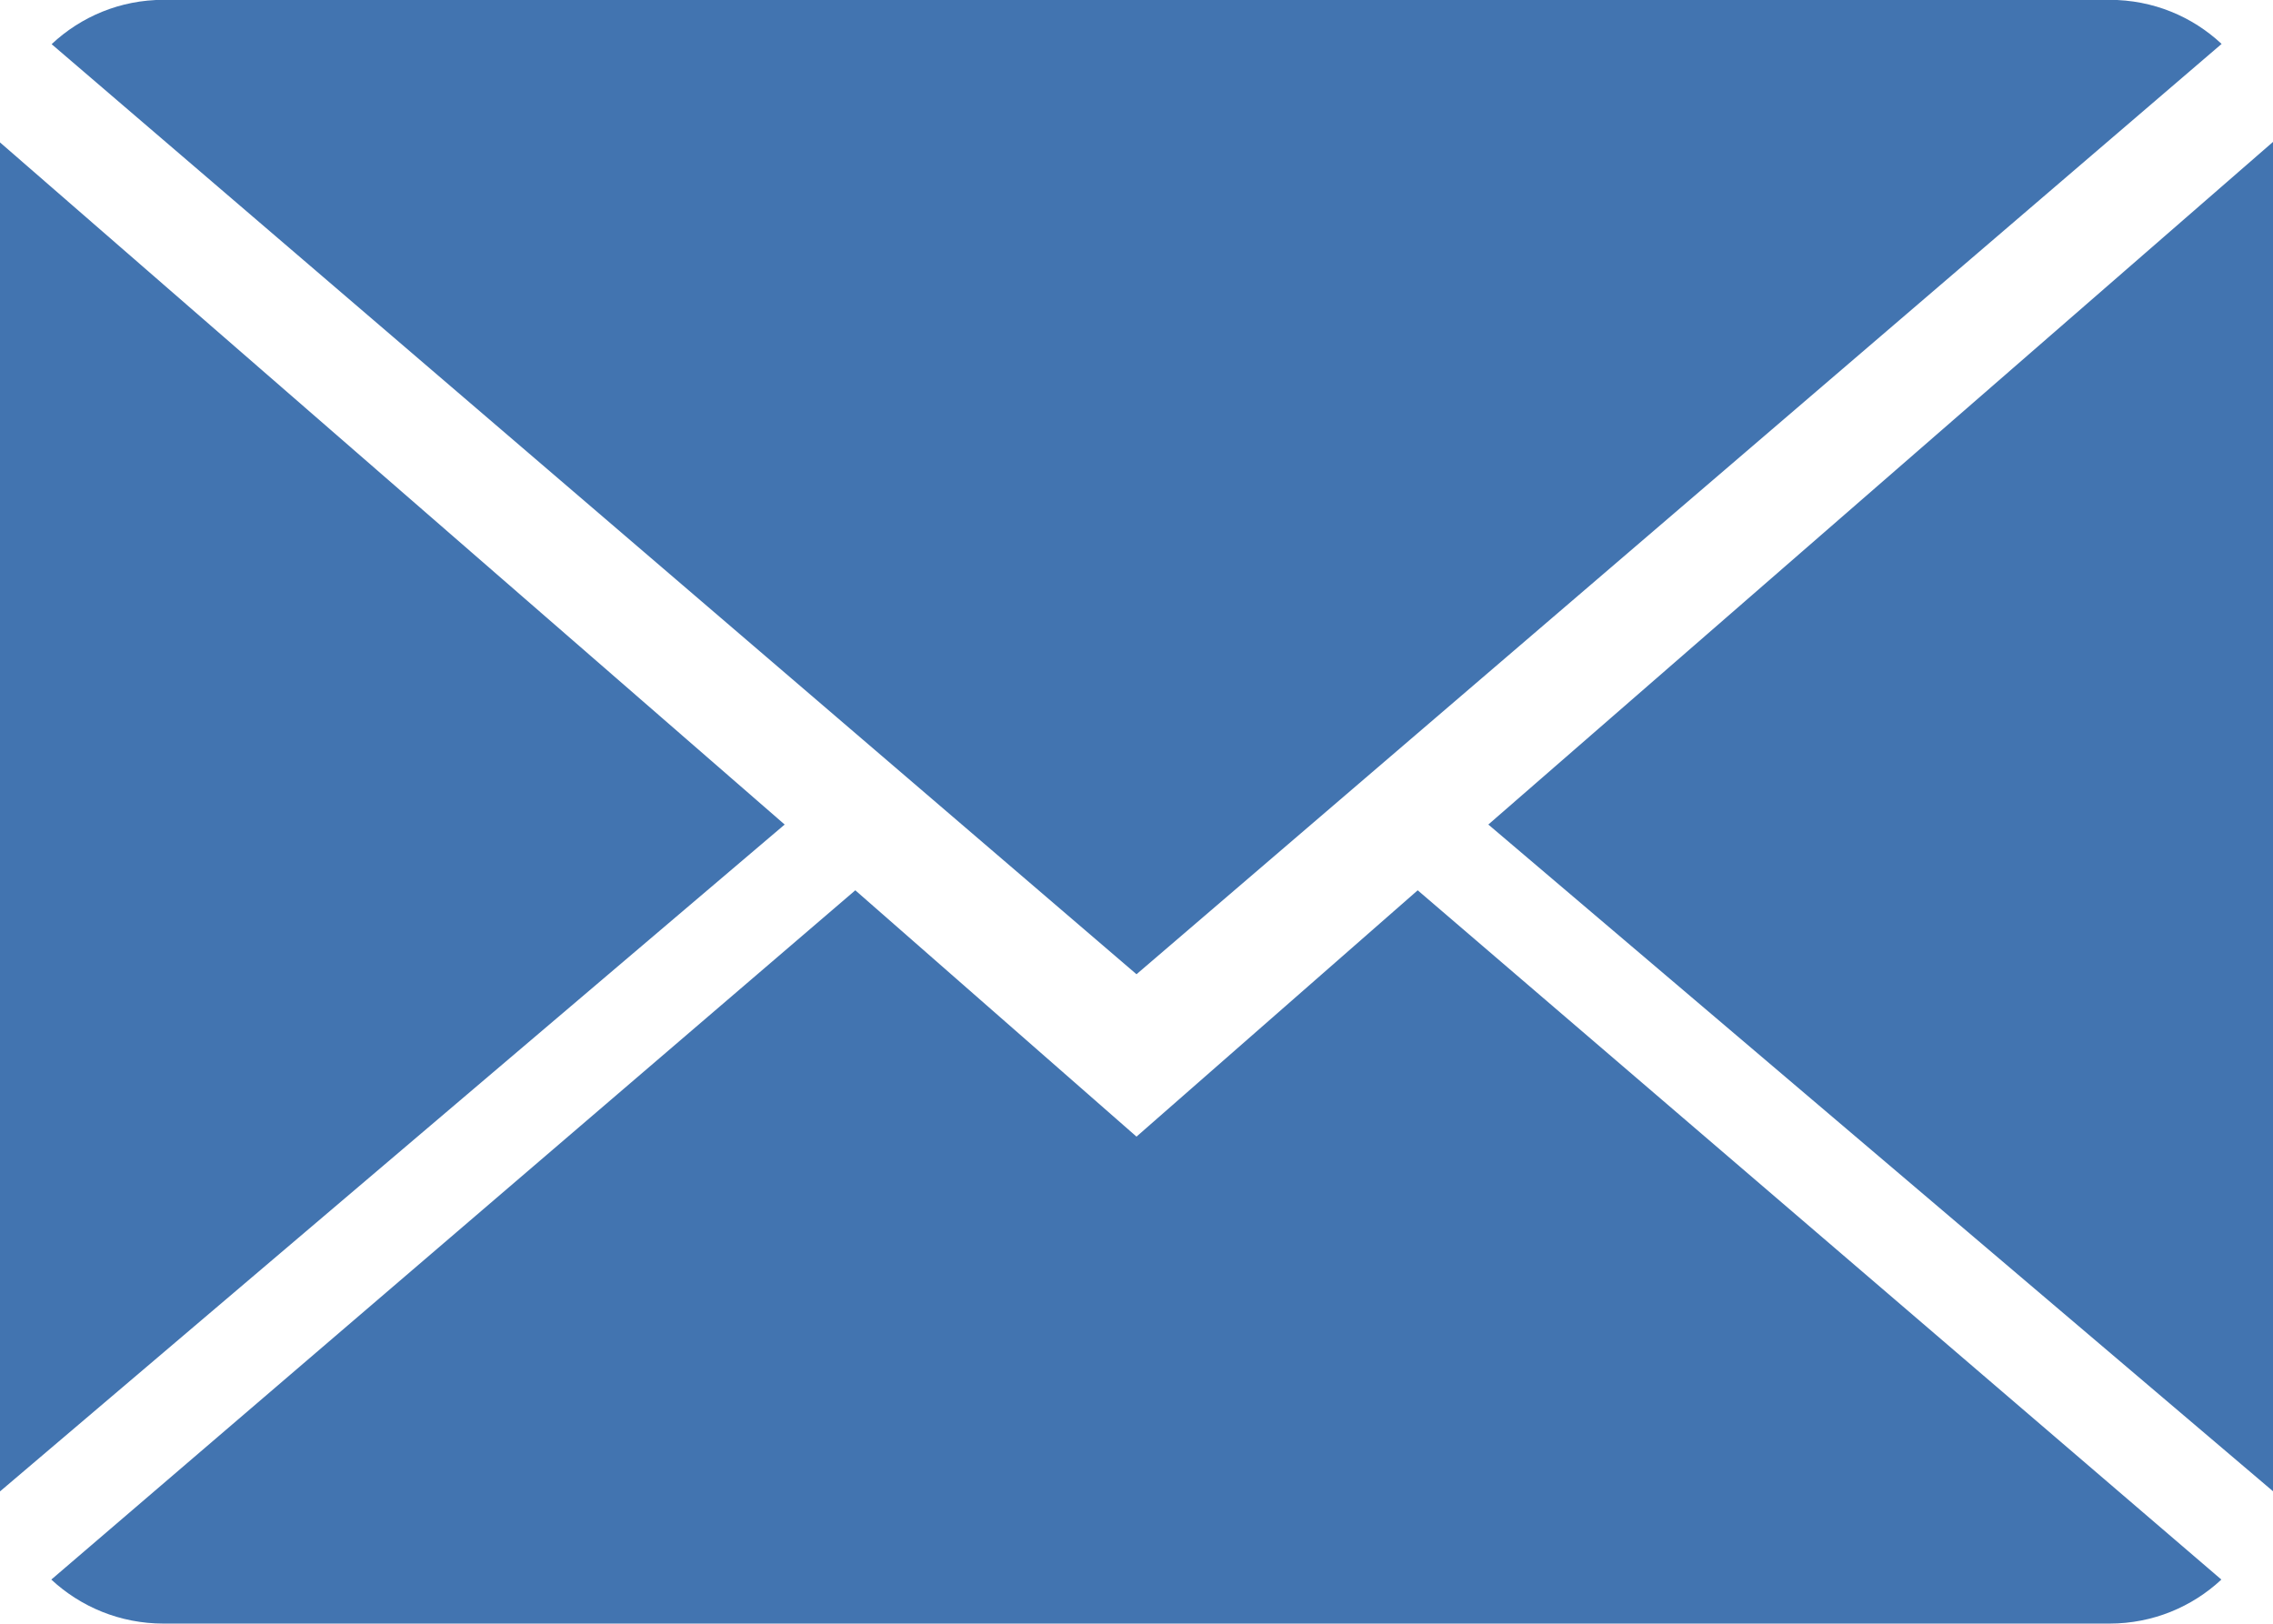 <svg xmlns="http://www.w3.org/2000/svg" xmlns:xlink="http://www.w3.org/1999/xlink" width="14" height="10" viewBox="0 0 14 10"><defs><path id="txj3a" d="M1080 7607l1.732-1.517 4.95 4.245c-.18.168-.422.271-.689.271h-11.986c-.268 0-.51-.103-.691-.271l4.952-4.245zm6.684-6.73L1080 7606l-6.682-5.728c.18-.169.422-.273.689-.273h11.986c.269 0 .51.103.69.271zm-13.684.607l4.833 4.201-4.833 4.107zm9.167 4.201l4.833-4.204v8.31z"/></defs><g><g transform="translate(-1073 -7600)"><use fill="#4274b0" xlink:href="#txj3a"/></g></g></svg>